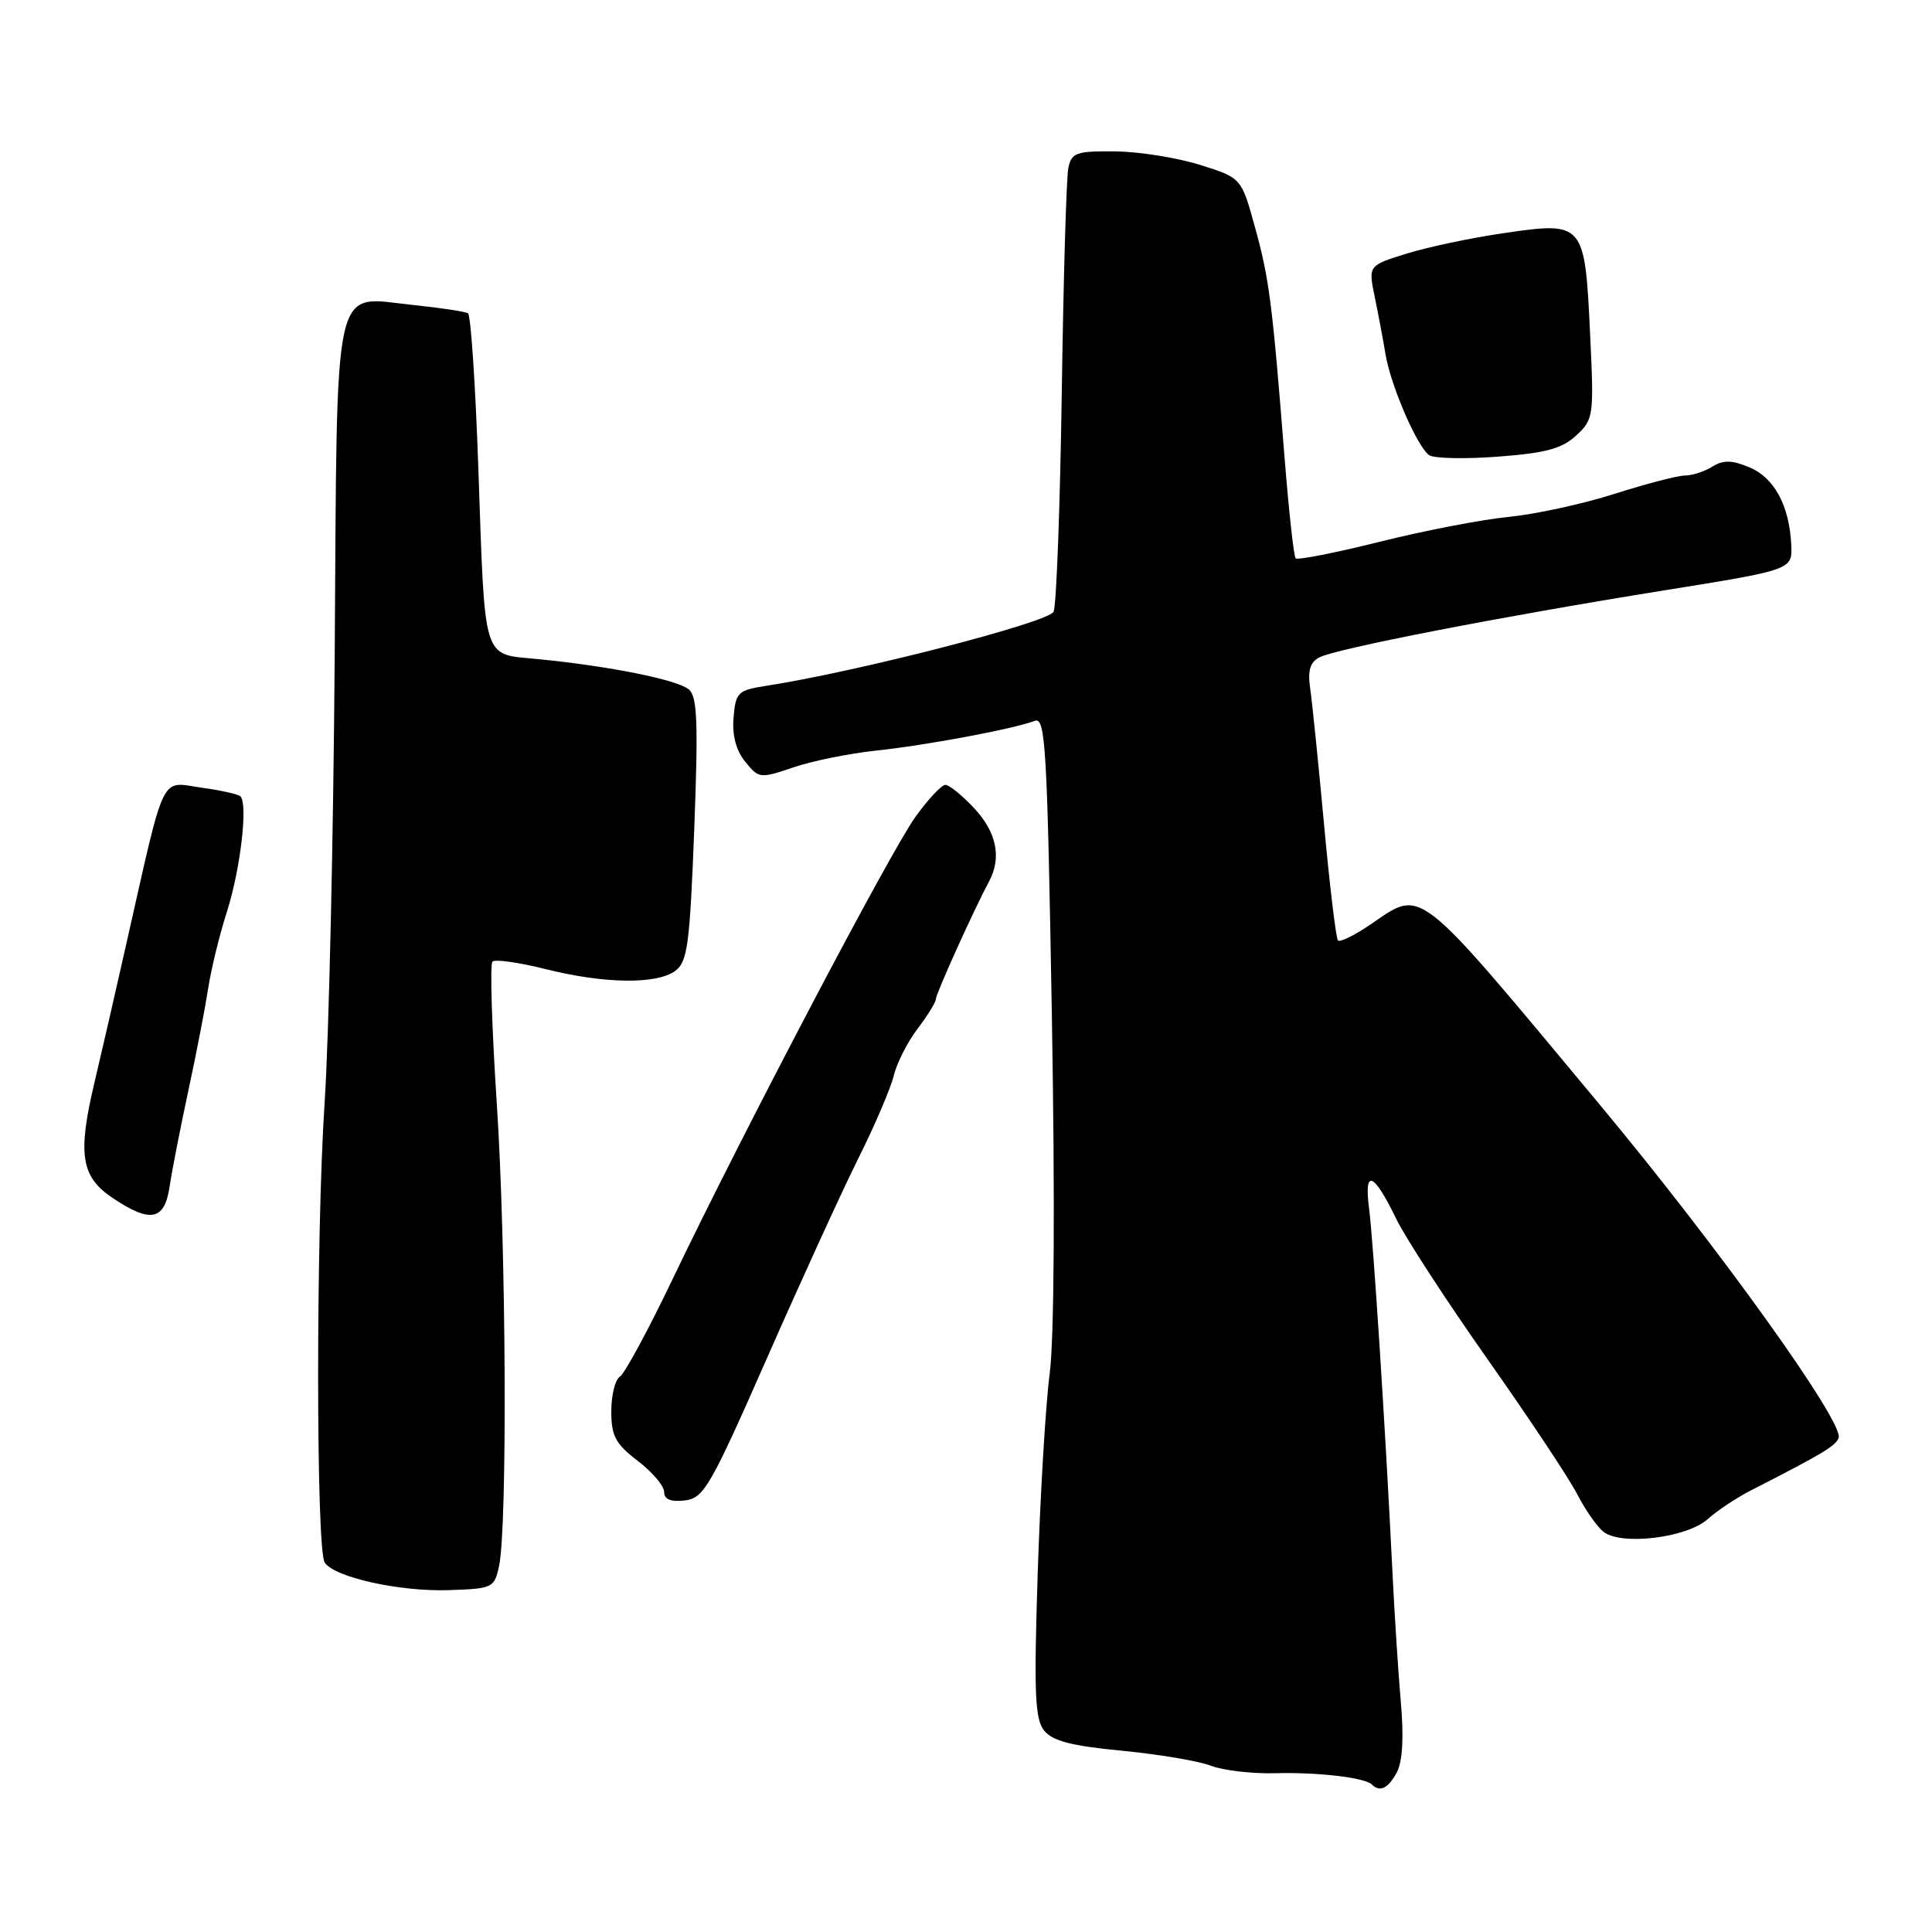 <?xml version="1.0" encoding="UTF-8" standalone="no"?>
<!DOCTYPE svg PUBLIC "-//W3C//DTD SVG 1.1//EN" "http://www.w3.org/Graphics/SVG/1.1/DTD/svg11.dtd" >
<svg xmlns="http://www.w3.org/2000/svg" xmlns:xlink="http://www.w3.org/1999/xlink" version="1.1" viewBox="0 0 256 256">
 <g >
 <path fill="currentColor"
d=" M 185.09 234.84 C 185.84 233.43 186.03 230.20 185.62 225.59 C 185.28 221.69 184.77 213.78 184.49 208.00 C 183.58 189.41 181.99 164.62 181.41 160.14 C 180.72 154.81 181.99 155.29 185.00 161.49 C 186.19 163.96 191.66 172.37 197.16 180.18 C 202.66 187.99 207.99 196.01 209.00 198.01 C 210.02 200.00 211.56 202.22 212.43 202.94 C 214.72 204.84 223.50 203.79 226.28 201.29 C 227.50 200.19 230.07 198.48 232.00 197.49 C 241.60 192.58 243.21 191.61 243.63 190.53 C 244.39 188.54 227.81 165.40 212.08 146.50 C 187.22 116.65 188.61 117.74 181.52 122.55 C 179.46 123.95 177.55 124.88 177.29 124.62 C 177.03 124.36 176.20 117.47 175.45 109.32 C 174.70 101.17 173.87 93.04 173.61 91.25 C 173.26 88.88 173.58 87.76 174.81 87.11 C 176.99 85.96 198.89 81.70 220.50 78.23 C 237.50 75.50 237.50 75.50 237.35 72.19 C 237.10 66.99 235.10 63.29 231.80 61.92 C 229.47 60.95 228.34 60.93 226.90 61.83 C 225.87 62.47 224.23 63.01 223.26 63.01 C 222.29 63.02 218.10 64.11 213.93 65.44 C 209.77 66.77 203.47 68.14 199.93 68.49 C 196.40 68.83 188.69 70.32 182.81 71.79 C 176.93 73.26 171.92 74.24 171.68 73.98 C 171.43 73.72 170.77 67.65 170.20 60.50 C 168.58 40.05 168.18 36.92 166.27 30.03 C 164.49 23.57 164.49 23.57 158.99 21.84 C 155.97 20.90 150.92 20.09 147.77 20.06 C 142.61 20.01 141.99 20.22 141.56 22.25 C 141.30 23.49 140.91 36.88 140.69 52.00 C 140.47 67.12 139.98 80.20 139.61 81.05 C 139.00 82.46 113.66 89.00 101.50 90.88 C 97.77 91.46 97.48 91.74 97.20 95.08 C 97.00 97.43 97.53 99.44 98.75 100.94 C 100.54 103.16 100.72 103.18 105.13 101.68 C 107.62 100.83 112.55 99.83 116.08 99.46 C 122.77 98.75 134.34 96.58 137.10 95.52 C 138.54 94.96 138.76 98.84 139.38 134.70 C 139.80 159.12 139.69 177.40 139.09 182.00 C 138.55 186.12 137.84 198.05 137.50 208.50 C 136.99 224.35 137.13 227.80 138.36 229.32 C 139.46 230.69 142.02 231.35 148.66 231.98 C 153.52 232.45 158.83 233.34 160.45 233.97 C 162.08 234.59 165.90 235.04 168.95 234.96 C 174.68 234.81 180.87 235.54 181.80 236.47 C 182.85 237.51 183.95 236.97 185.09 234.84 Z  M 66.13 207.50 C 67.25 202.20 67.07 165.08 65.83 146.27 C 65.17 136.24 64.91 127.76 65.25 127.42 C 65.59 127.08 68.74 127.52 72.25 128.40 C 80.05 130.36 86.99 130.46 89.47 128.65 C 91.10 127.45 91.40 125.21 91.99 109.90 C 92.53 95.69 92.40 92.29 91.27 91.35 C 89.73 90.07 80.80 88.27 71.34 87.34 C 63.80 86.59 64.30 88.20 63.37 61.71 C 62.99 50.83 62.38 41.73 62.01 41.51 C 61.64 41.28 58.36 40.79 54.73 40.41 C 43.93 39.31 44.70 35.88 44.35 86.86 C 44.18 110.86 43.58 137.47 43.02 146.00 C 41.86 163.42 41.87 205.16 43.02 207.03 C 44.22 208.98 52.97 210.93 59.49 210.70 C 65.28 210.51 65.51 210.40 66.13 207.50 Z  M 101.61 180.00 C 106.09 169.82 111.54 157.90 113.73 153.50 C 115.93 149.10 118.04 144.15 118.44 142.50 C 118.83 140.85 120.25 138.07 121.58 136.32 C 122.91 134.57 124.00 132.80 124.00 132.40 C 124.00 131.70 129.06 120.51 131.07 116.76 C 132.74 113.64 132.05 110.27 129.10 107.11 C 127.50 105.40 125.78 104.00 125.27 104.00 C 124.76 104.00 122.97 105.91 121.29 108.25 C 117.94 112.92 98.28 150.35 89.09 169.56 C 85.89 176.25 82.76 182.03 82.14 182.41 C 81.51 182.80 81.00 184.87 81.00 187.01 C 81.00 190.28 81.56 191.32 84.50 193.57 C 86.42 195.04 88.00 196.89 88.00 197.69 C 88.00 198.67 88.87 199.03 90.73 198.82 C 93.25 198.53 94.11 197.04 101.61 180.00 Z  M 22.47 157.25 C 22.77 155.19 23.90 149.45 24.96 144.50 C 26.03 139.55 27.20 133.47 27.58 131.00 C 27.95 128.53 29.07 123.92 30.08 120.77 C 31.87 115.14 32.87 106.54 31.86 105.52 C 31.57 105.24 29.31 104.73 26.82 104.39 C 21.10 103.60 22.02 101.71 16.64 125.50 C 15.28 131.55 13.43 139.60 12.53 143.39 C 10.26 152.93 10.72 155.91 14.90 158.72 C 19.93 162.10 21.80 161.74 22.47 157.25 Z  M 208.85 57.71 C 211.17 55.56 211.22 55.17 210.69 44.11 C 210.00 29.50 209.86 29.34 199.33 30.88 C 195.02 31.50 189.21 32.73 186.40 33.60 C 181.30 35.18 181.30 35.18 182.16 39.34 C 182.63 41.63 183.28 45.08 183.60 47.00 C 184.31 51.17 187.77 59.17 189.37 60.31 C 189.99 60.75 194.09 60.84 198.48 60.51 C 204.79 60.04 206.96 59.45 208.85 57.71 Z "/>
</g>
</svg>